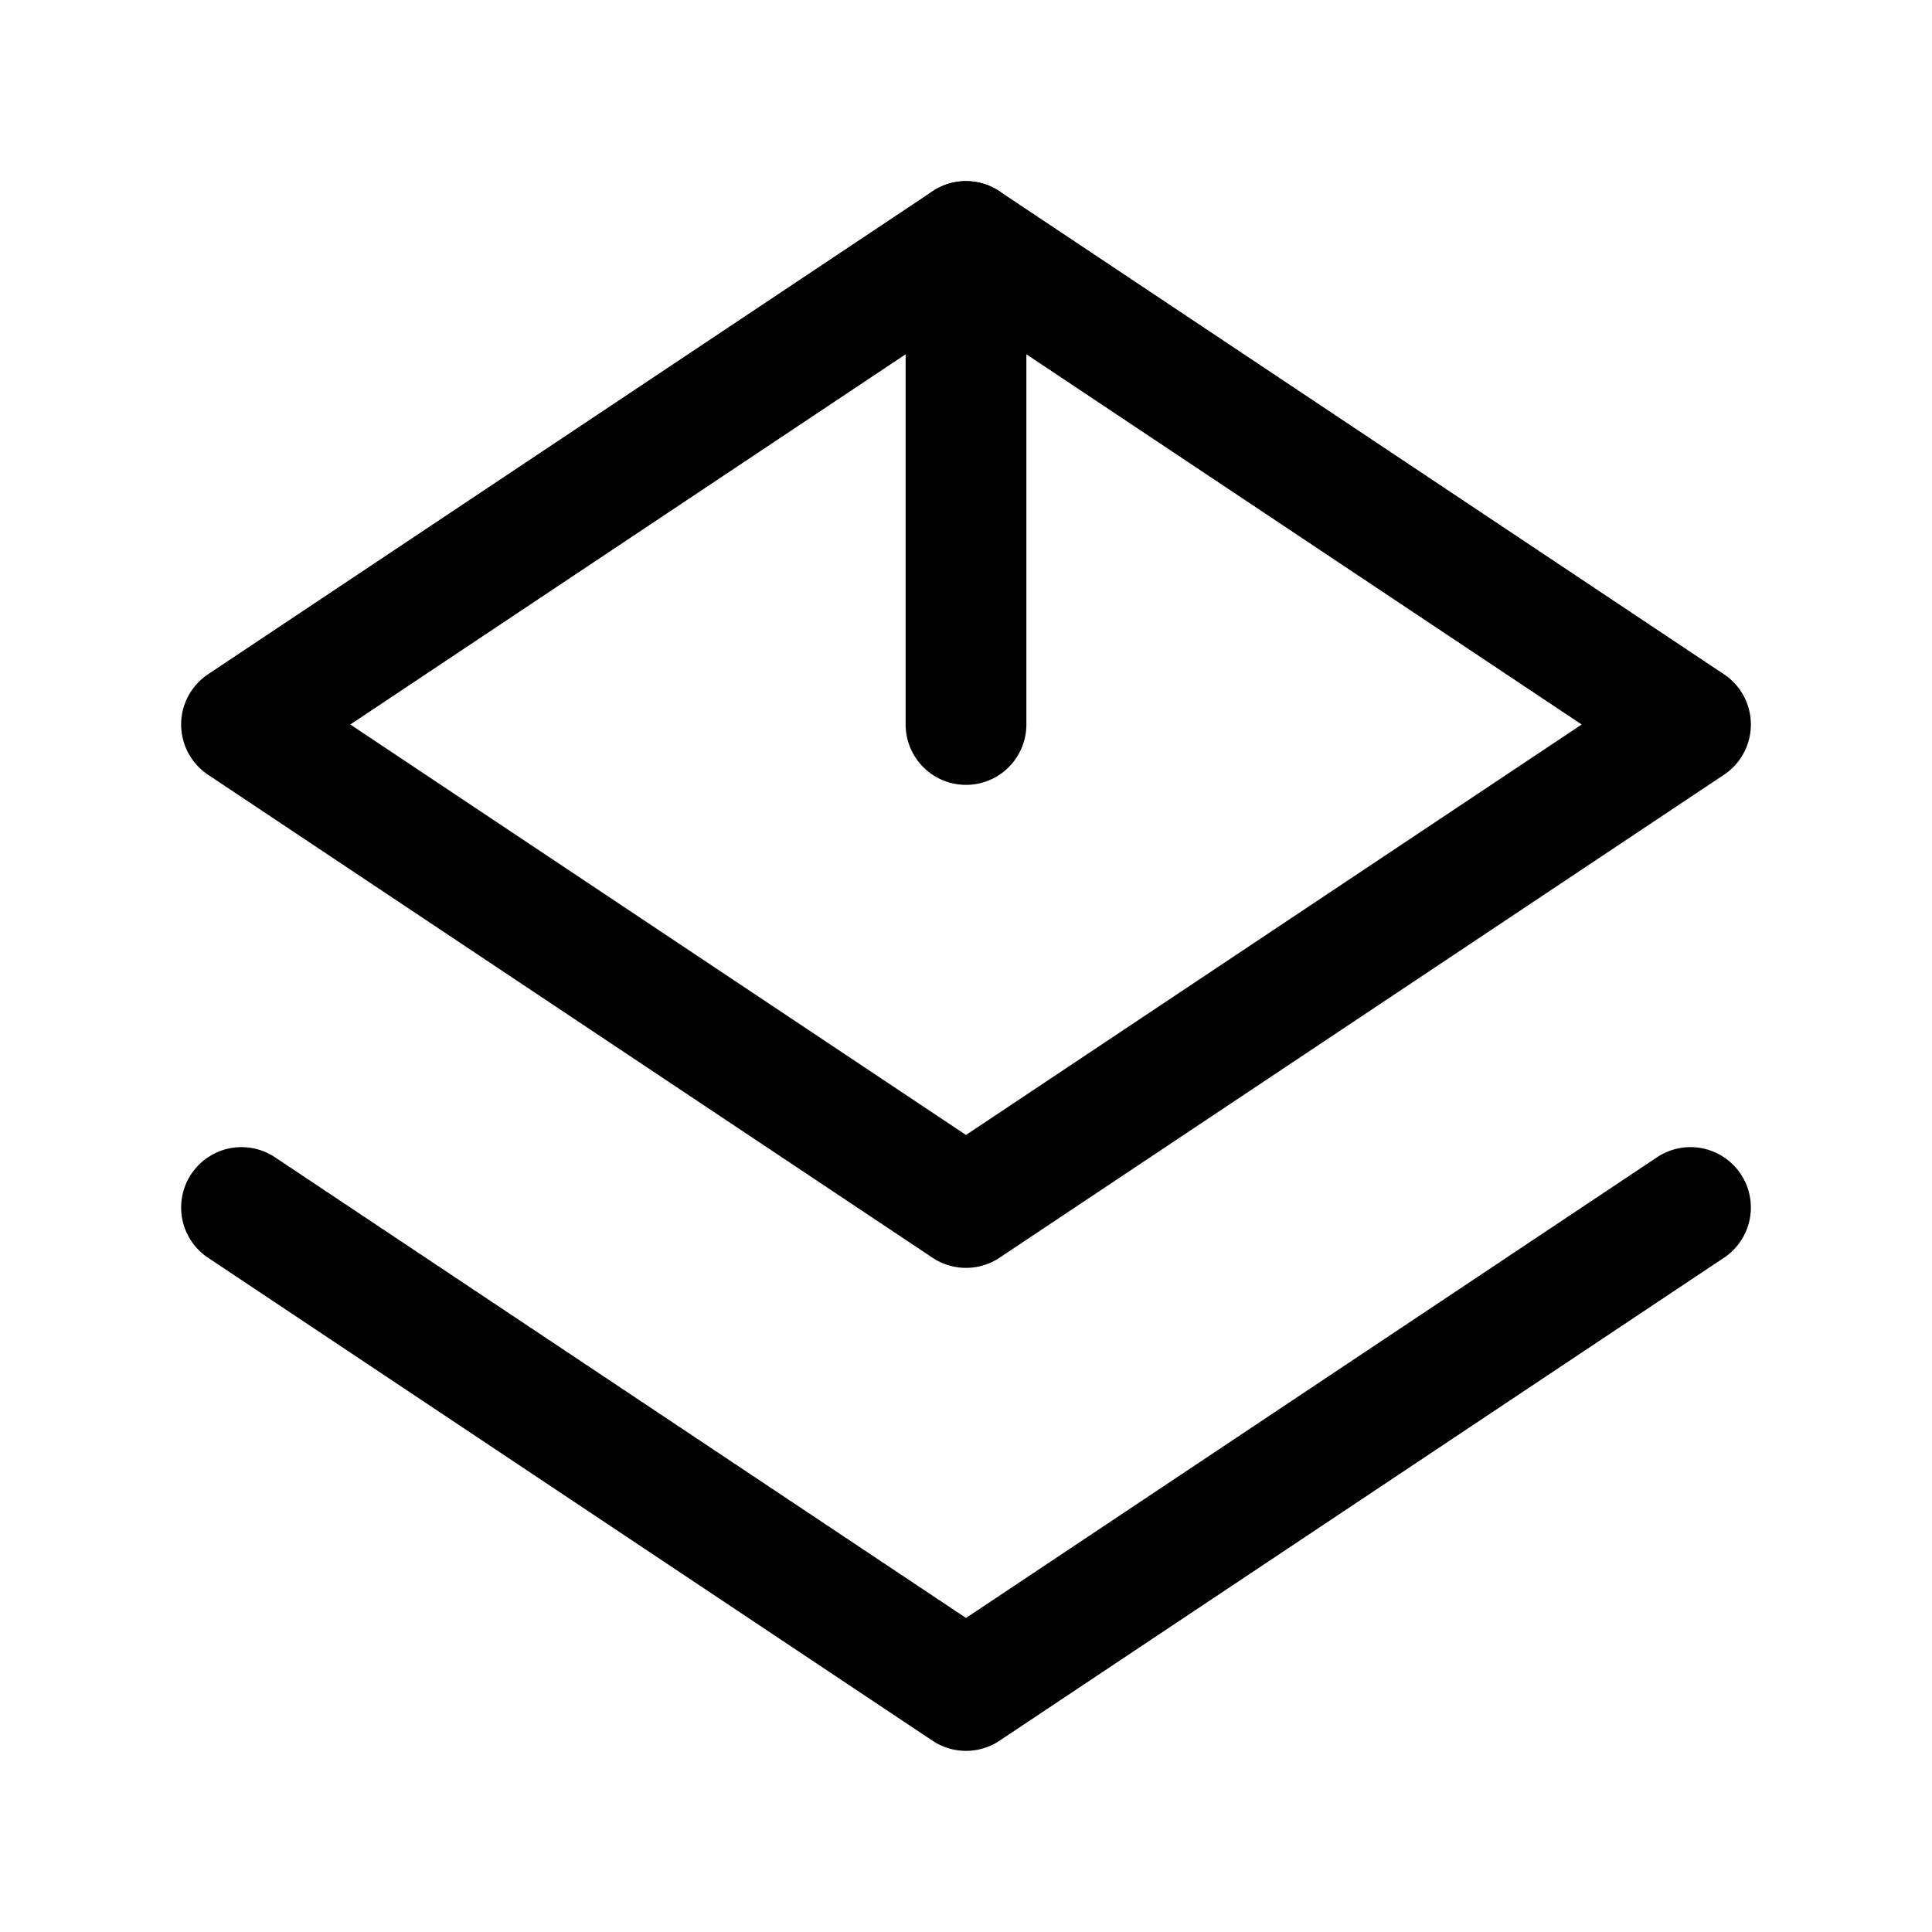 <svg width="24" height="24" viewBox="0 0 24 24" fill="none" xmlns="http://www.w3.org/2000/svg">
  <path d="M12 3L3 9L12 15L21 9L12 3Z" stroke="currentColor" stroke-width="1.5" stroke-linecap="round" stroke-linejoin="round"/>
  <path d="M3 15L12 21L21 15" stroke="currentColor" stroke-width="1.5" stroke-linecap="round" stroke-linejoin="round"/>
  <path d="M12 9V3" stroke="currentColor" stroke-width="1.5" stroke-linecap="round" stroke-linejoin="round"/>
</svg>